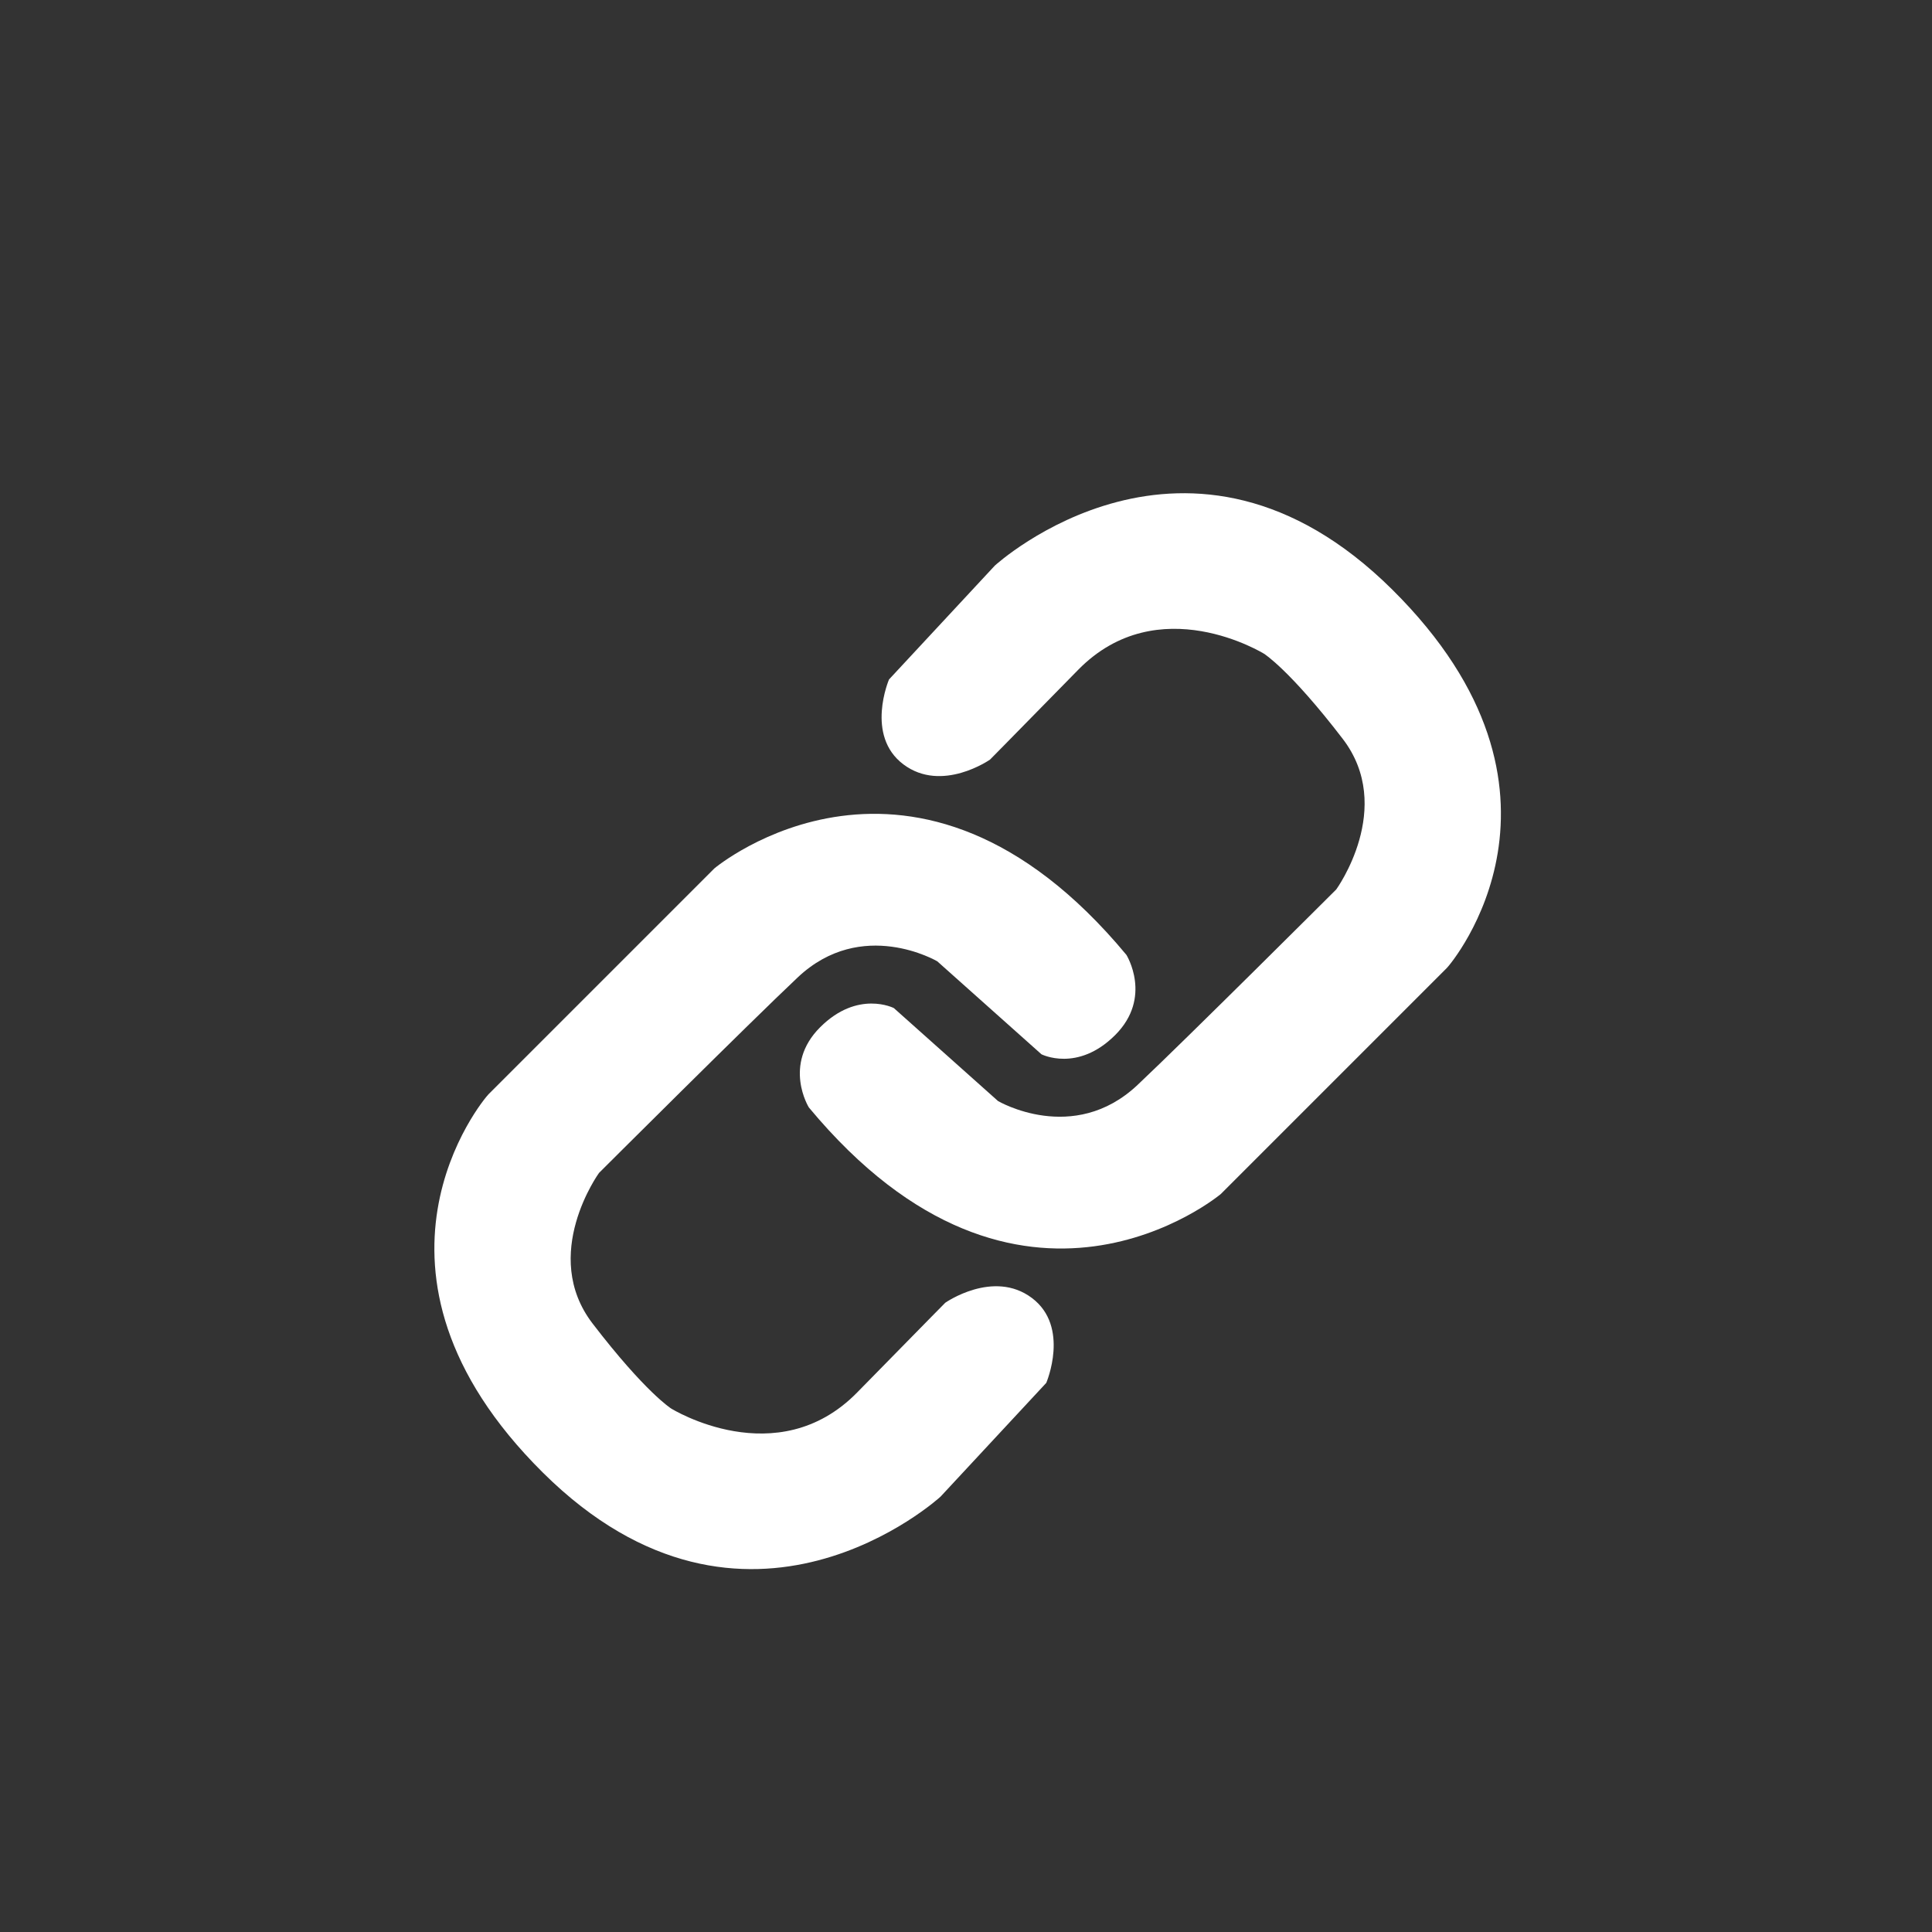 <?xml version="1.0" encoding="utf-8"?>
<!-- Generator: Adobe Illustrator 15.0.0, SVG Export Plug-In  -->
<!DOCTYPE svg PUBLIC "-//W3C//DTD SVG 1.1//EN" "http://www.w3.org/Graphics/SVG/1.1/DTD/svg11.dtd">
<svg version="1.1"
	 xmlns="http://www.w3.org/2000/svg" xmlns:xlink="http://www.w3.org/1999/xlink" xmlns:a="http://ns.adobe.com/AdobeSVGViewerExtensions/3.0/"
	 x="0px" y="0px" width="250px" height="250px" viewBox="7.558 5.132 250 250" enable-background="new 7.558 5.132 250 250"
	 xml:space="preserve">
<rect x="7.558" y="5.132" width="250" height="250" fill="#333333" stroke="none"/>
<defs>
</defs>
<path fill="#FFFFFF" d="M153.316,128.695c0,0,3.422,5.497-1.452,10.371s-9.543,2.489-9.543,2.489l-13.481-12.03
	c0,0-9.749-5.739-18.047,2.074c-6.308,5.94-25.72,25.306-25.72,25.306s-7.676,10.578-0.83,19.498
	c6.845,8.919,10.164,10.993,10.164,10.993s13.69,8.505,24.062-2.074s11.408-11.616,11.408-11.616s6.223-4.355,11.201-0.622
	c4.978,3.734,1.866,10.993,1.866,10.993l-13.689,14.729c0,0-25.099,23.023-51.441-3.112c-26.343-26.136-7.675-48.329-7.053-48.952
	c0.622-0.622,29.247-29.247,29.247-29.247S125.935,95.715,153.316,128.695z"/>
<path fill="#FFFFFF" d="M112.224,148.435c0,0-3.422-5.497,1.453-10.371c4.874-4.874,9.542-2.489,9.542-2.489l13.482,12.03
	c0,0,9.748,5.739,18.046-2.074c6.308-5.94,25.72-25.306,25.72-25.306s7.676-10.578,0.83-19.498
	c-6.844-8.919-10.163-10.993-10.163-10.993s-13.69-8.505-24.063,2.074c-10.37,10.579-11.407,11.616-11.407,11.616
	s-6.224,4.355-11.201,0.622c-4.979-3.734-1.867-10.993-1.867-10.993l13.69-14.729c0,0,25.098-23.023,51.441,3.111
	c26.343,26.137,7.675,48.33,7.052,48.953c-0.622,0.622-29.247,29.247-29.247,29.247S139.605,181.415,112.224,148.435z"/>
</svg>
